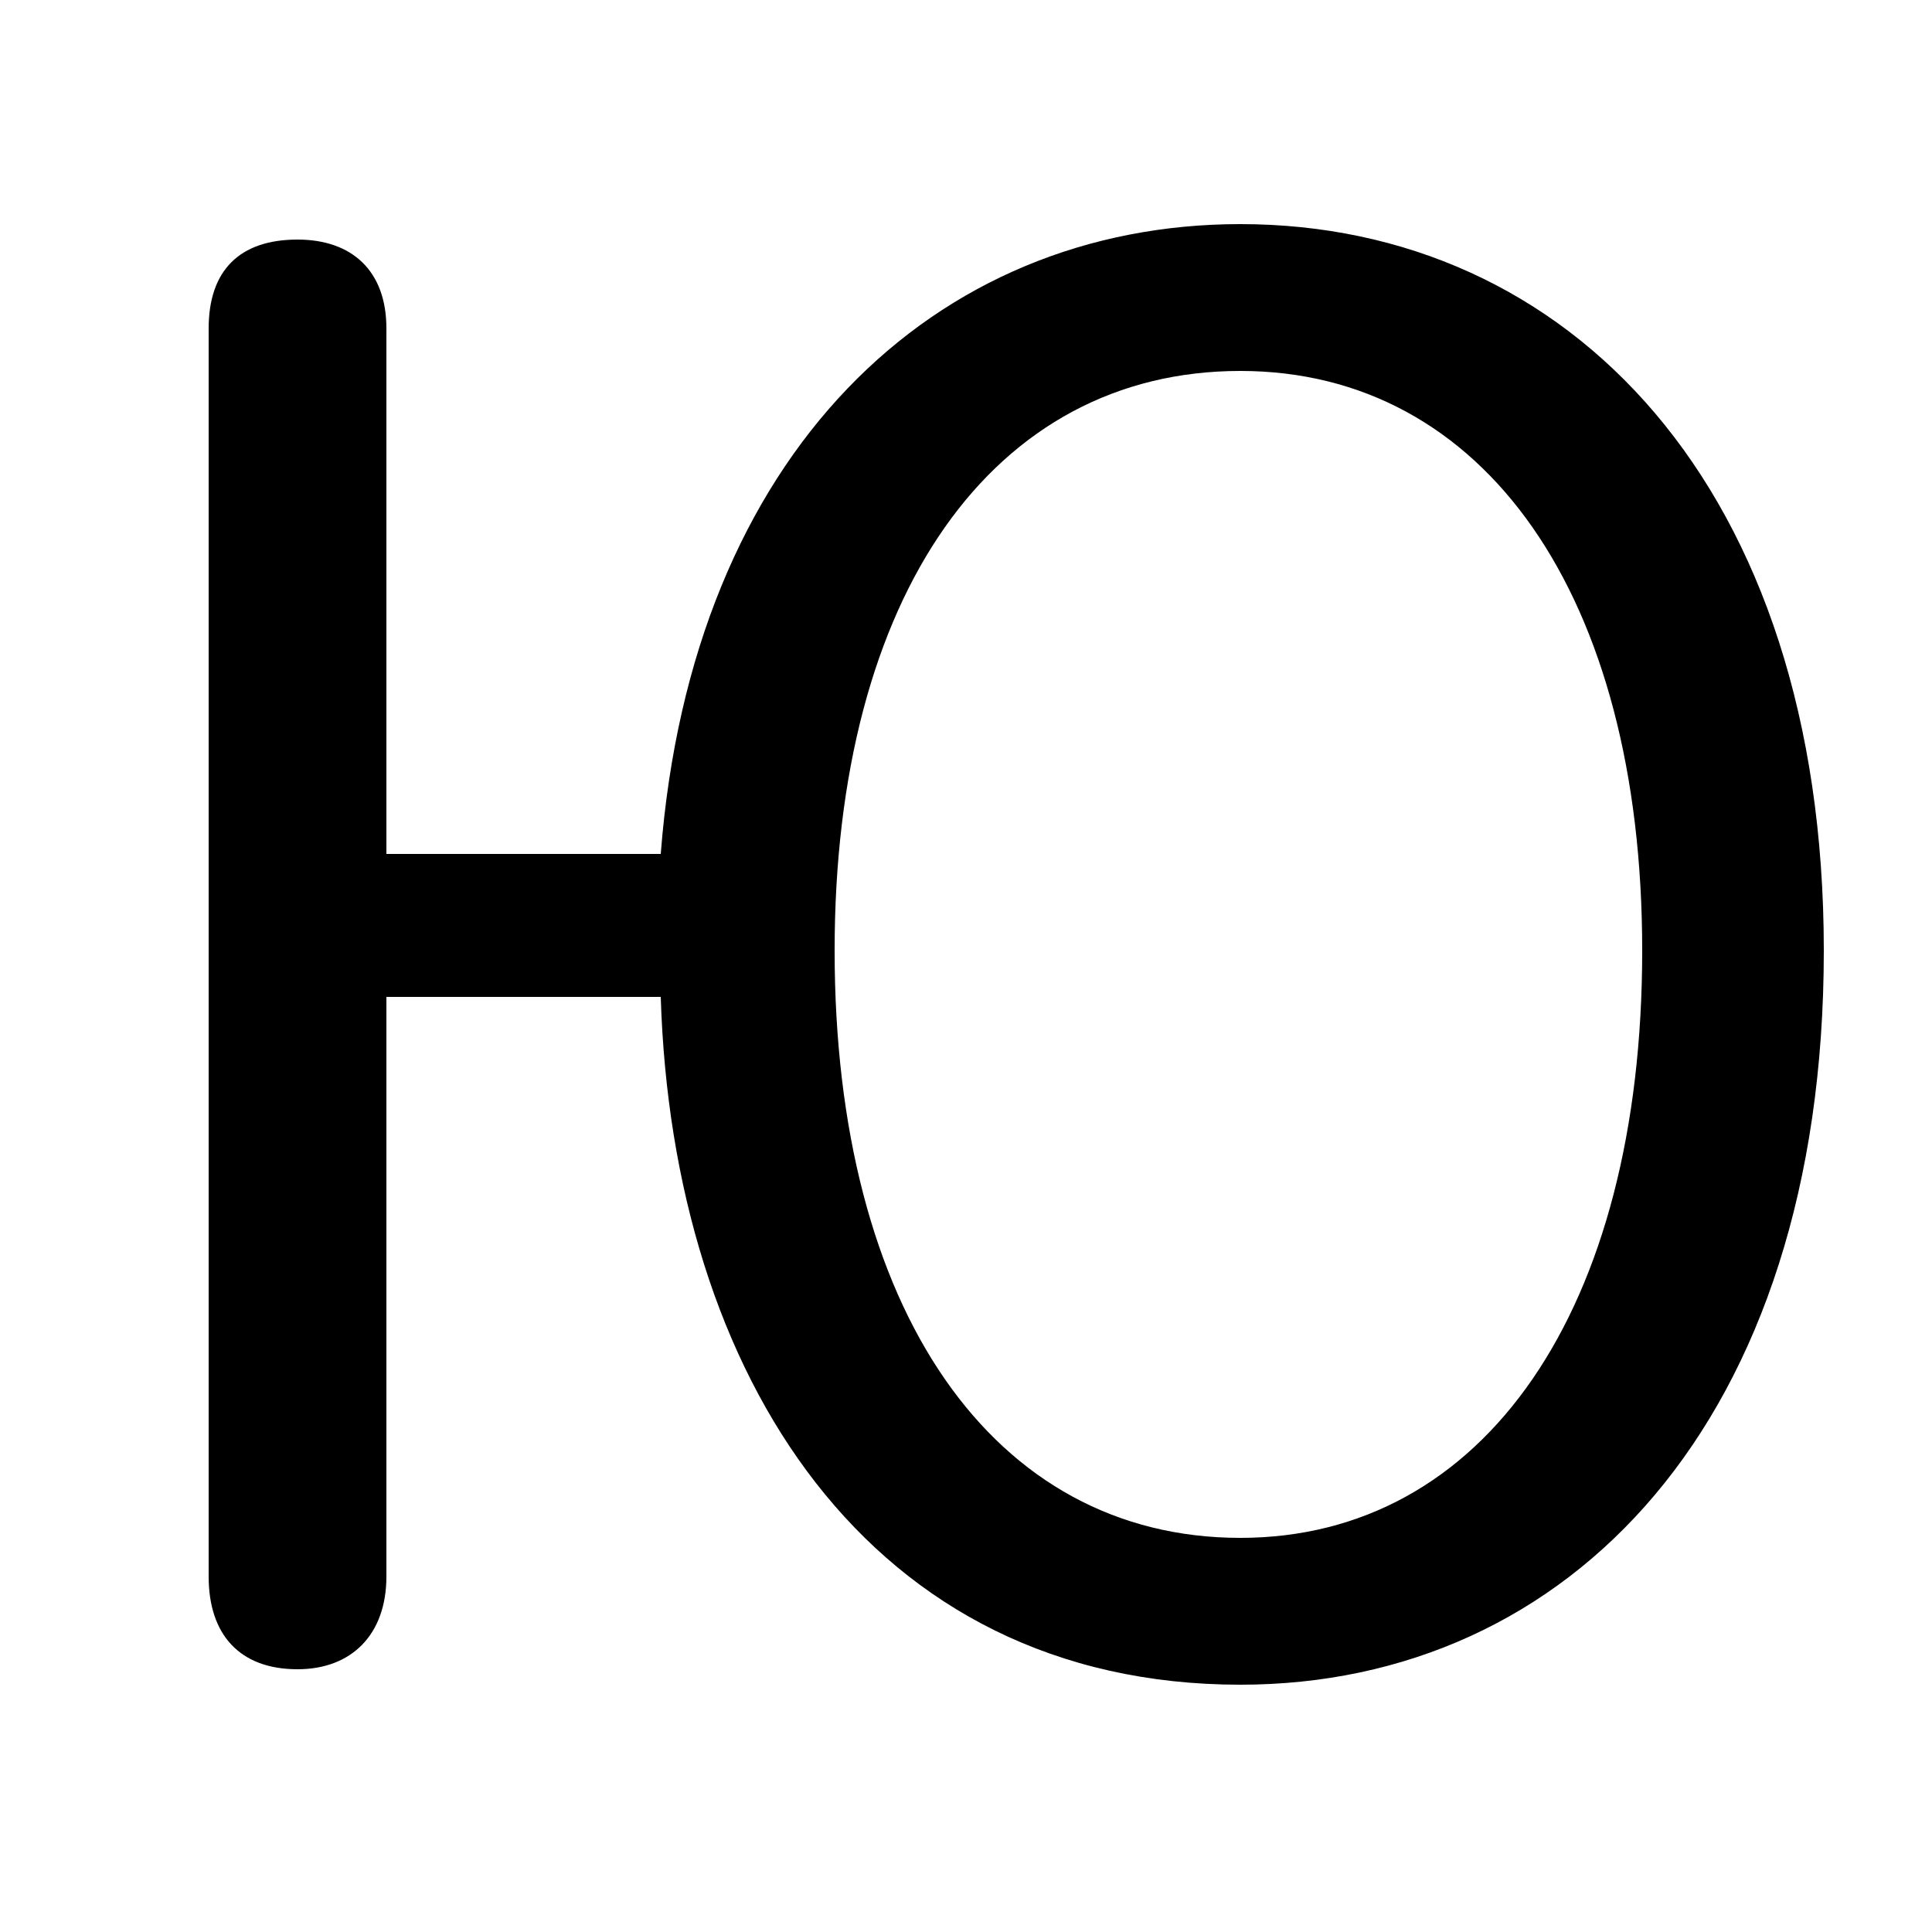 <svg xmlns="http://www.w3.org/2000/svg" viewBox="0 -44.0 50.0 50.0">
    <rect x="0" y="-44.0" width="50.0" height="50.0" fill="#808080" stroke="none"/>
    <g transform="scale(1, -1)">
        <!-- ボディの枠 -->
        <rect x="0" y="-6.0" width="50.0" height="50.0"
            stroke="white" fill="white"/>
        <!-- グリフ座標系の原点 -->
        <circle cx="0" cy="0" r="5" fill="white"/>
        <!-- グリフのアウトライン -->
        <g style="fill:black;stroke:#000000;stroke-width:0;stroke-linecap:round;stroke-linejoin:round;">
        <path d="M 10.0 21.9 L 10.0 35.5 C 10.0 37.0 9.1 37.8 7.7 37.8 C 6.2 37.8 5.4 37.0 5.4 35.5 L 5.4 3.2 C 5.4 1.7 6.2 0.8 7.7 0.8 C 9.1 0.8 10.0 1.7 10.0 3.2 L 10.0 18.2 L 17.1 18.2 C 17.4 8.4 22.5 0.4 32.1 0.4 C 40.6 0.4 47.2 7.2 47.2 19.4 C 47.2 31.4 40.6 38.2 32.1 38.2 C 24.2 38.2 17.9 32.3 17.1 21.9 Z M 32.1 4.2 C 25.7 4.2 21.6 10.1 21.6 19.4 C 21.6 28.6 25.7 34.4 32.1 34.4 C 38.4 34.4 42.5 28.6 42.5 19.4 C 42.5 10.1 38.4 4.2 32.1 4.2 Z"/>
    </g>
    </g>
</svg>

